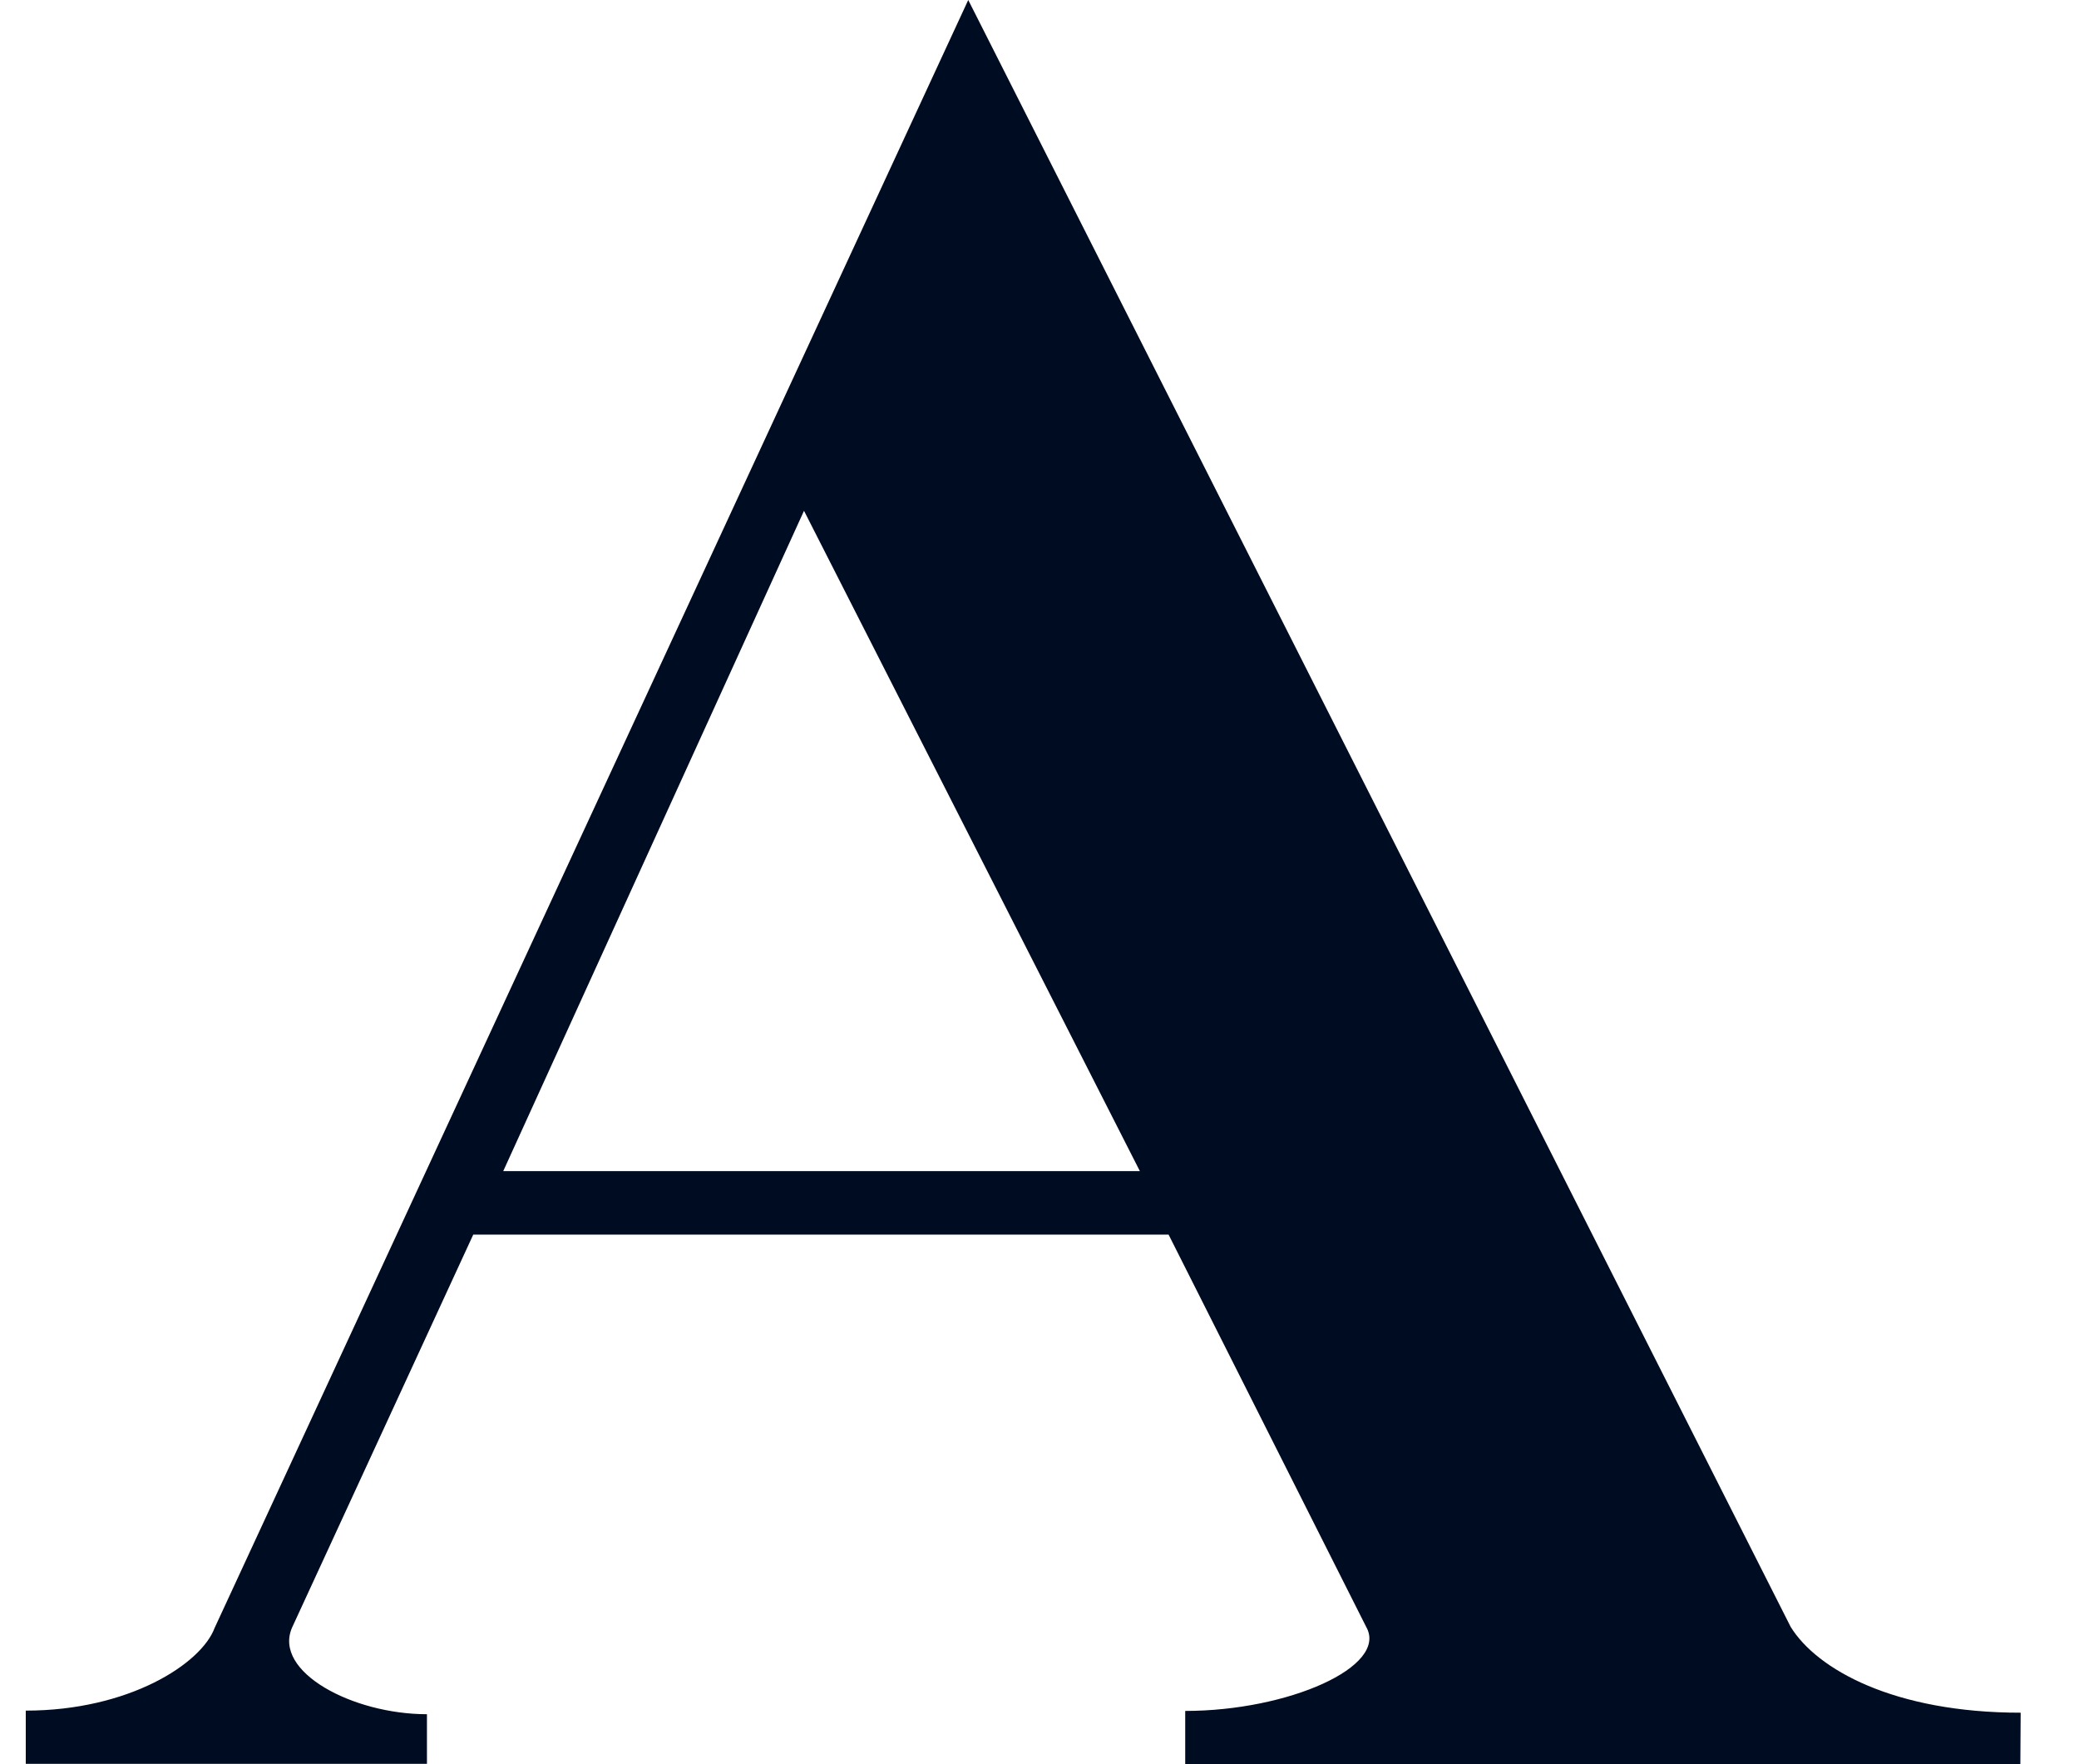 <svg width="33" height="28" viewBox="0 0 33 28" fill="none" xmlns="http://www.w3.org/2000/svg">
<path fill-rule="evenodd" clip-rule="evenodd" d="M7.988 18.587L12.762 8.107L18.093 18.587H7.988ZM28.423 25.82L15.369 0L3.406 25.839C3.195 26.405 2.047 27.15 0.409 27.15V27.995H6.777V27.207C5.596 27.207 4.333 26.535 4.635 25.834L7.512 19.595H18.549L21.685 25.82C22.045 26.449 20.451 27.155 18.813 27.155V28H32.069L32.074 27.183C30.066 27.183 28.841 26.497 28.423 25.82H28.423Z" fill="#000C22"/>
</svg>
